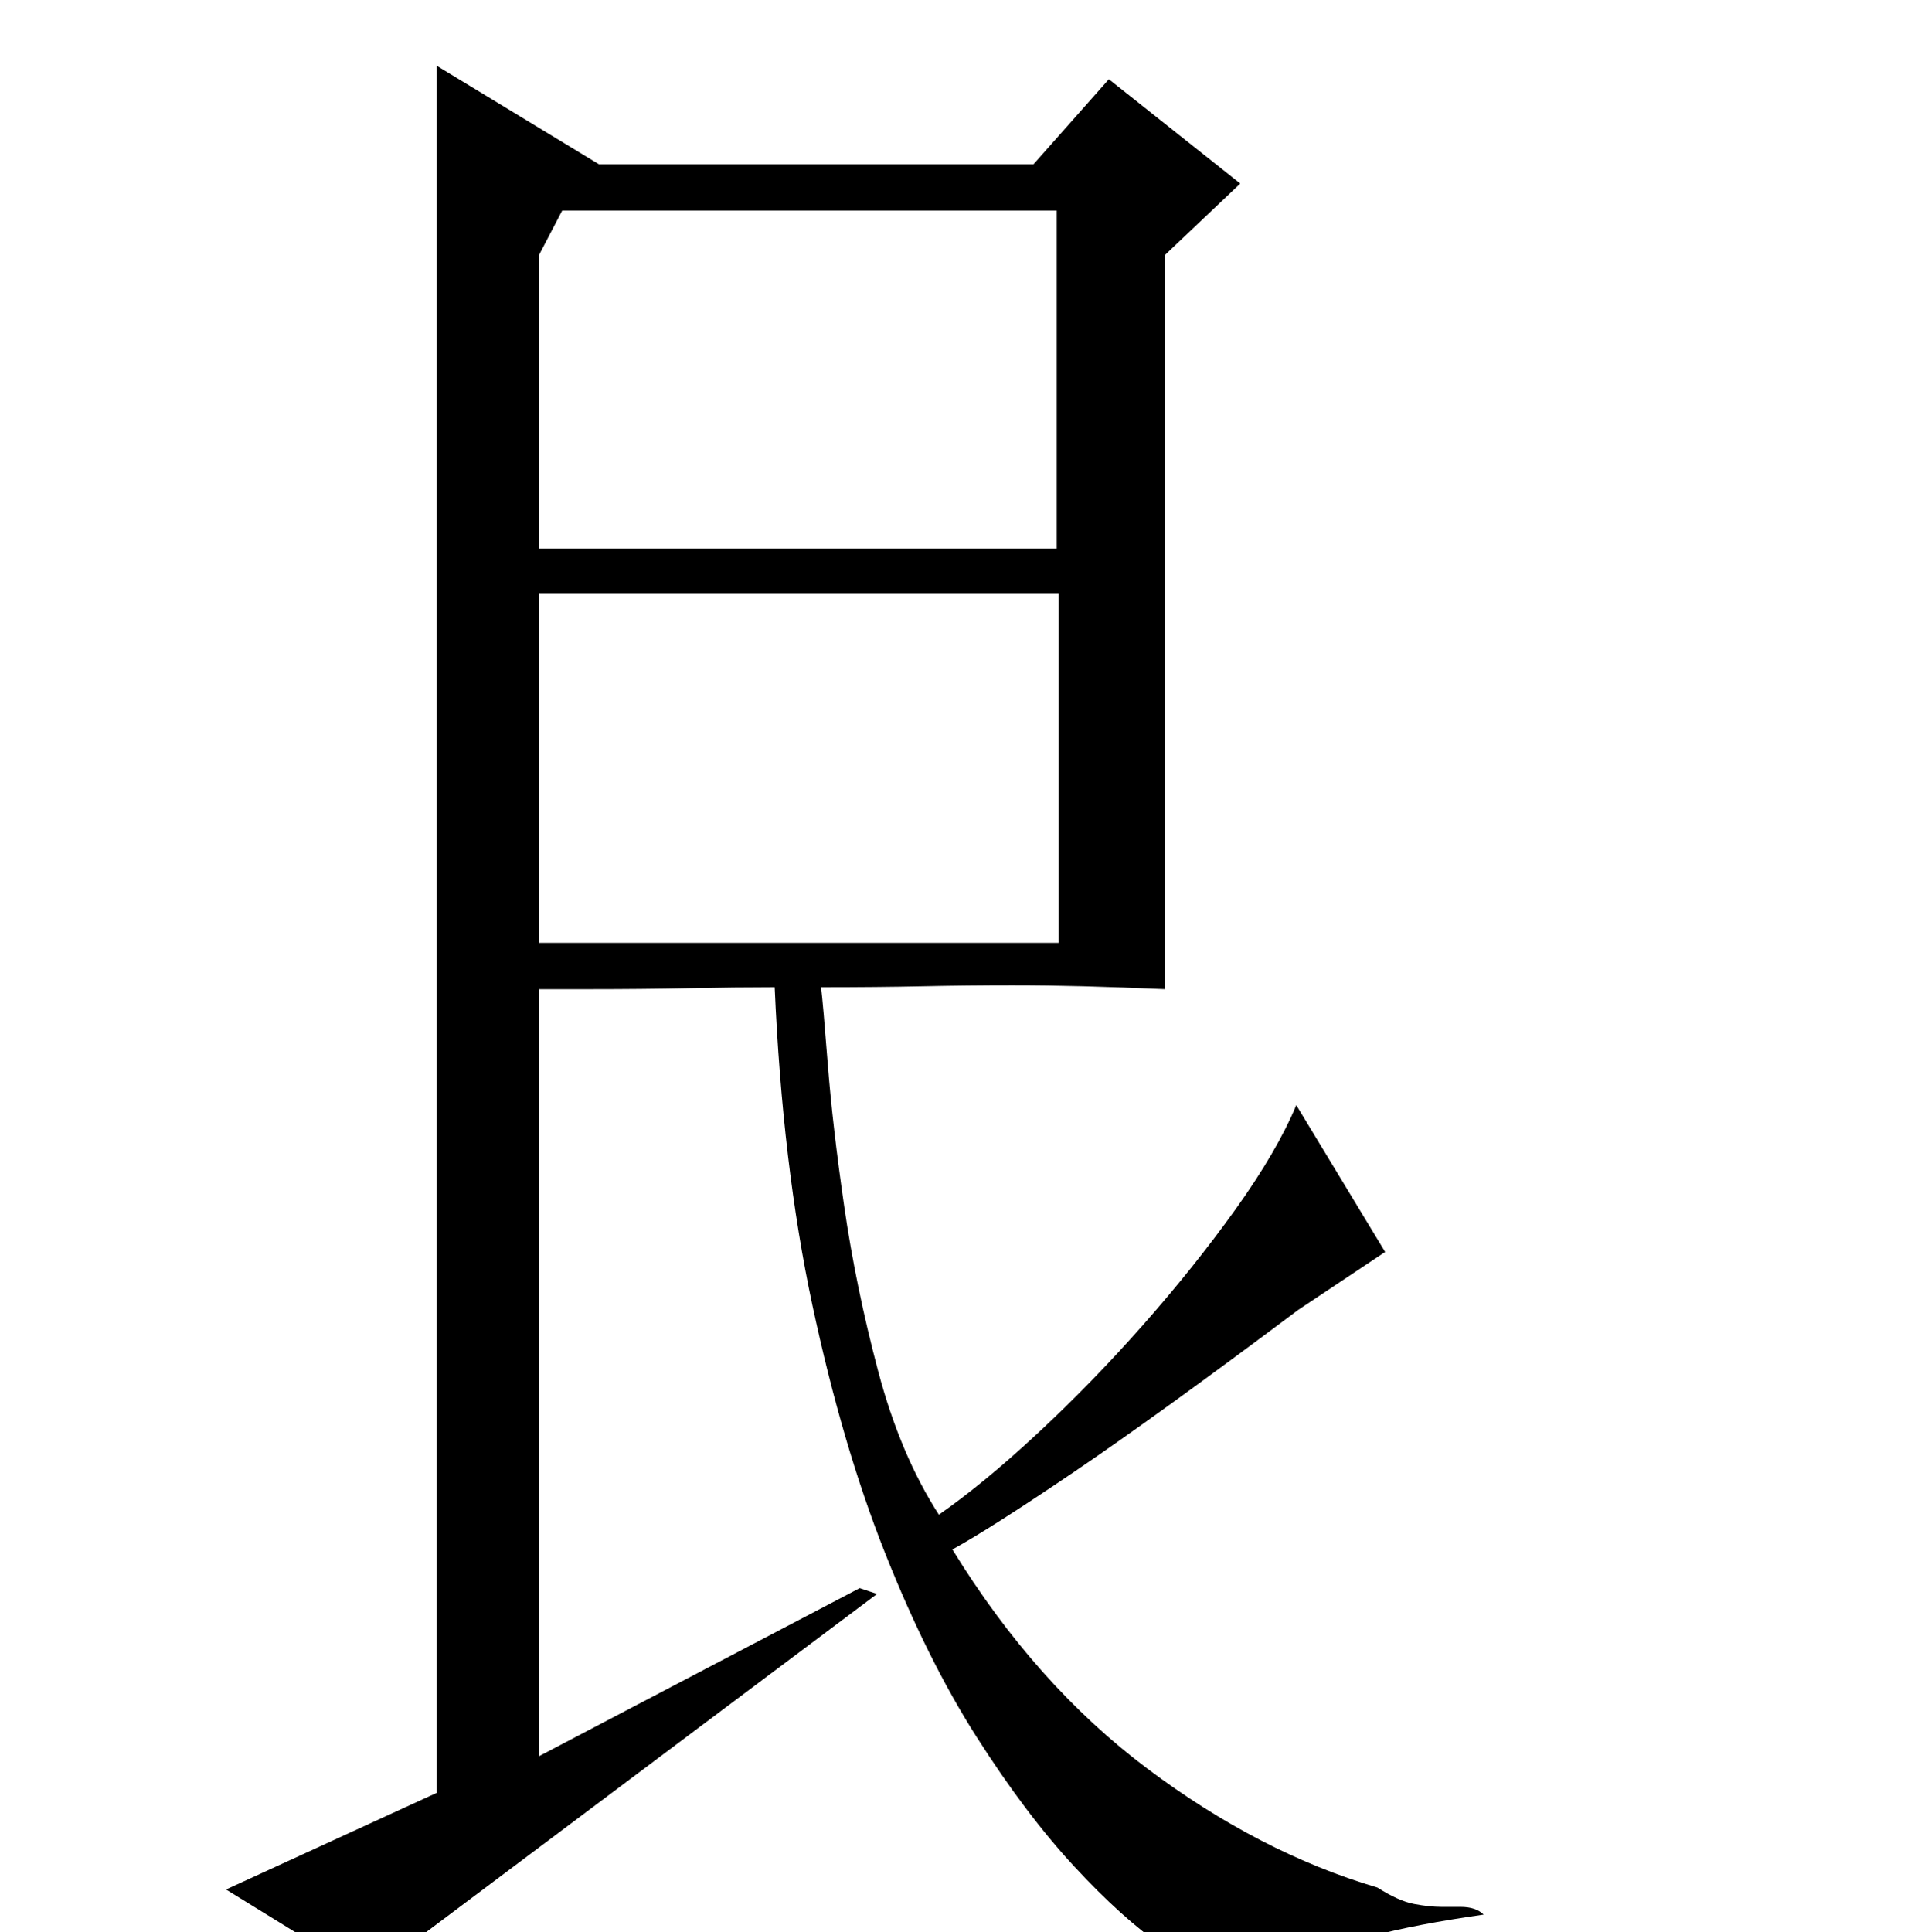 <?xml version="1.0" standalone="no"?>
<!DOCTYPE svg PUBLIC "-//W3C//DTD SVG 1.1//EN" "http://www.w3.org/Graphics/SVG/1.1/DTD/svg11.dtd" >
<svg xmlns="http://www.w3.org/2000/svg" xmlns:xlink="http://www.w3.org/1999/xlink" version="1.1" viewBox="0 -200 998 1000">
  <g transform="matrix(1 0 0 -1 0 800)">
   <path fill="currentColor"
d="M493 198q43 -70 101 -113.5t119 -61.5q11 -7 19 -8.5t14 -1.5h10q8 0 12 -4q-35 -5 -57.5 -11t-37 -11t-23 -9t-14.5 -5q-13 5 -34 19.5t-46 41.5t-50.5 67t-47.5 95.5t-37.5 128t-19.5 164.5q-20 0 -44.5 -0.5t-50.5 -0.5h-27v-397l166 87l9 -3l-264 -198l-73 45l109 50
v894l84 -51h225l39 44l68 -54l-39 -37v-380q-23 1 -42 1.5t-37 0.5q-23 0 -46.5 -0.5t-52.5 -0.5q1 -8 3.5 -40t8.5 -73.5t17.5 -85t31.5 -74.5q23 16 51 42t54.5 56t48 60t31.5 54l46 -76l-45 -30q-72 -54 -115.5 -83.5t-63.5 -40.5zM279 512h269v181h-269v-181zM547 716
v175h-256l-12 -23v-152h268z" />
  </g>

</svg>
